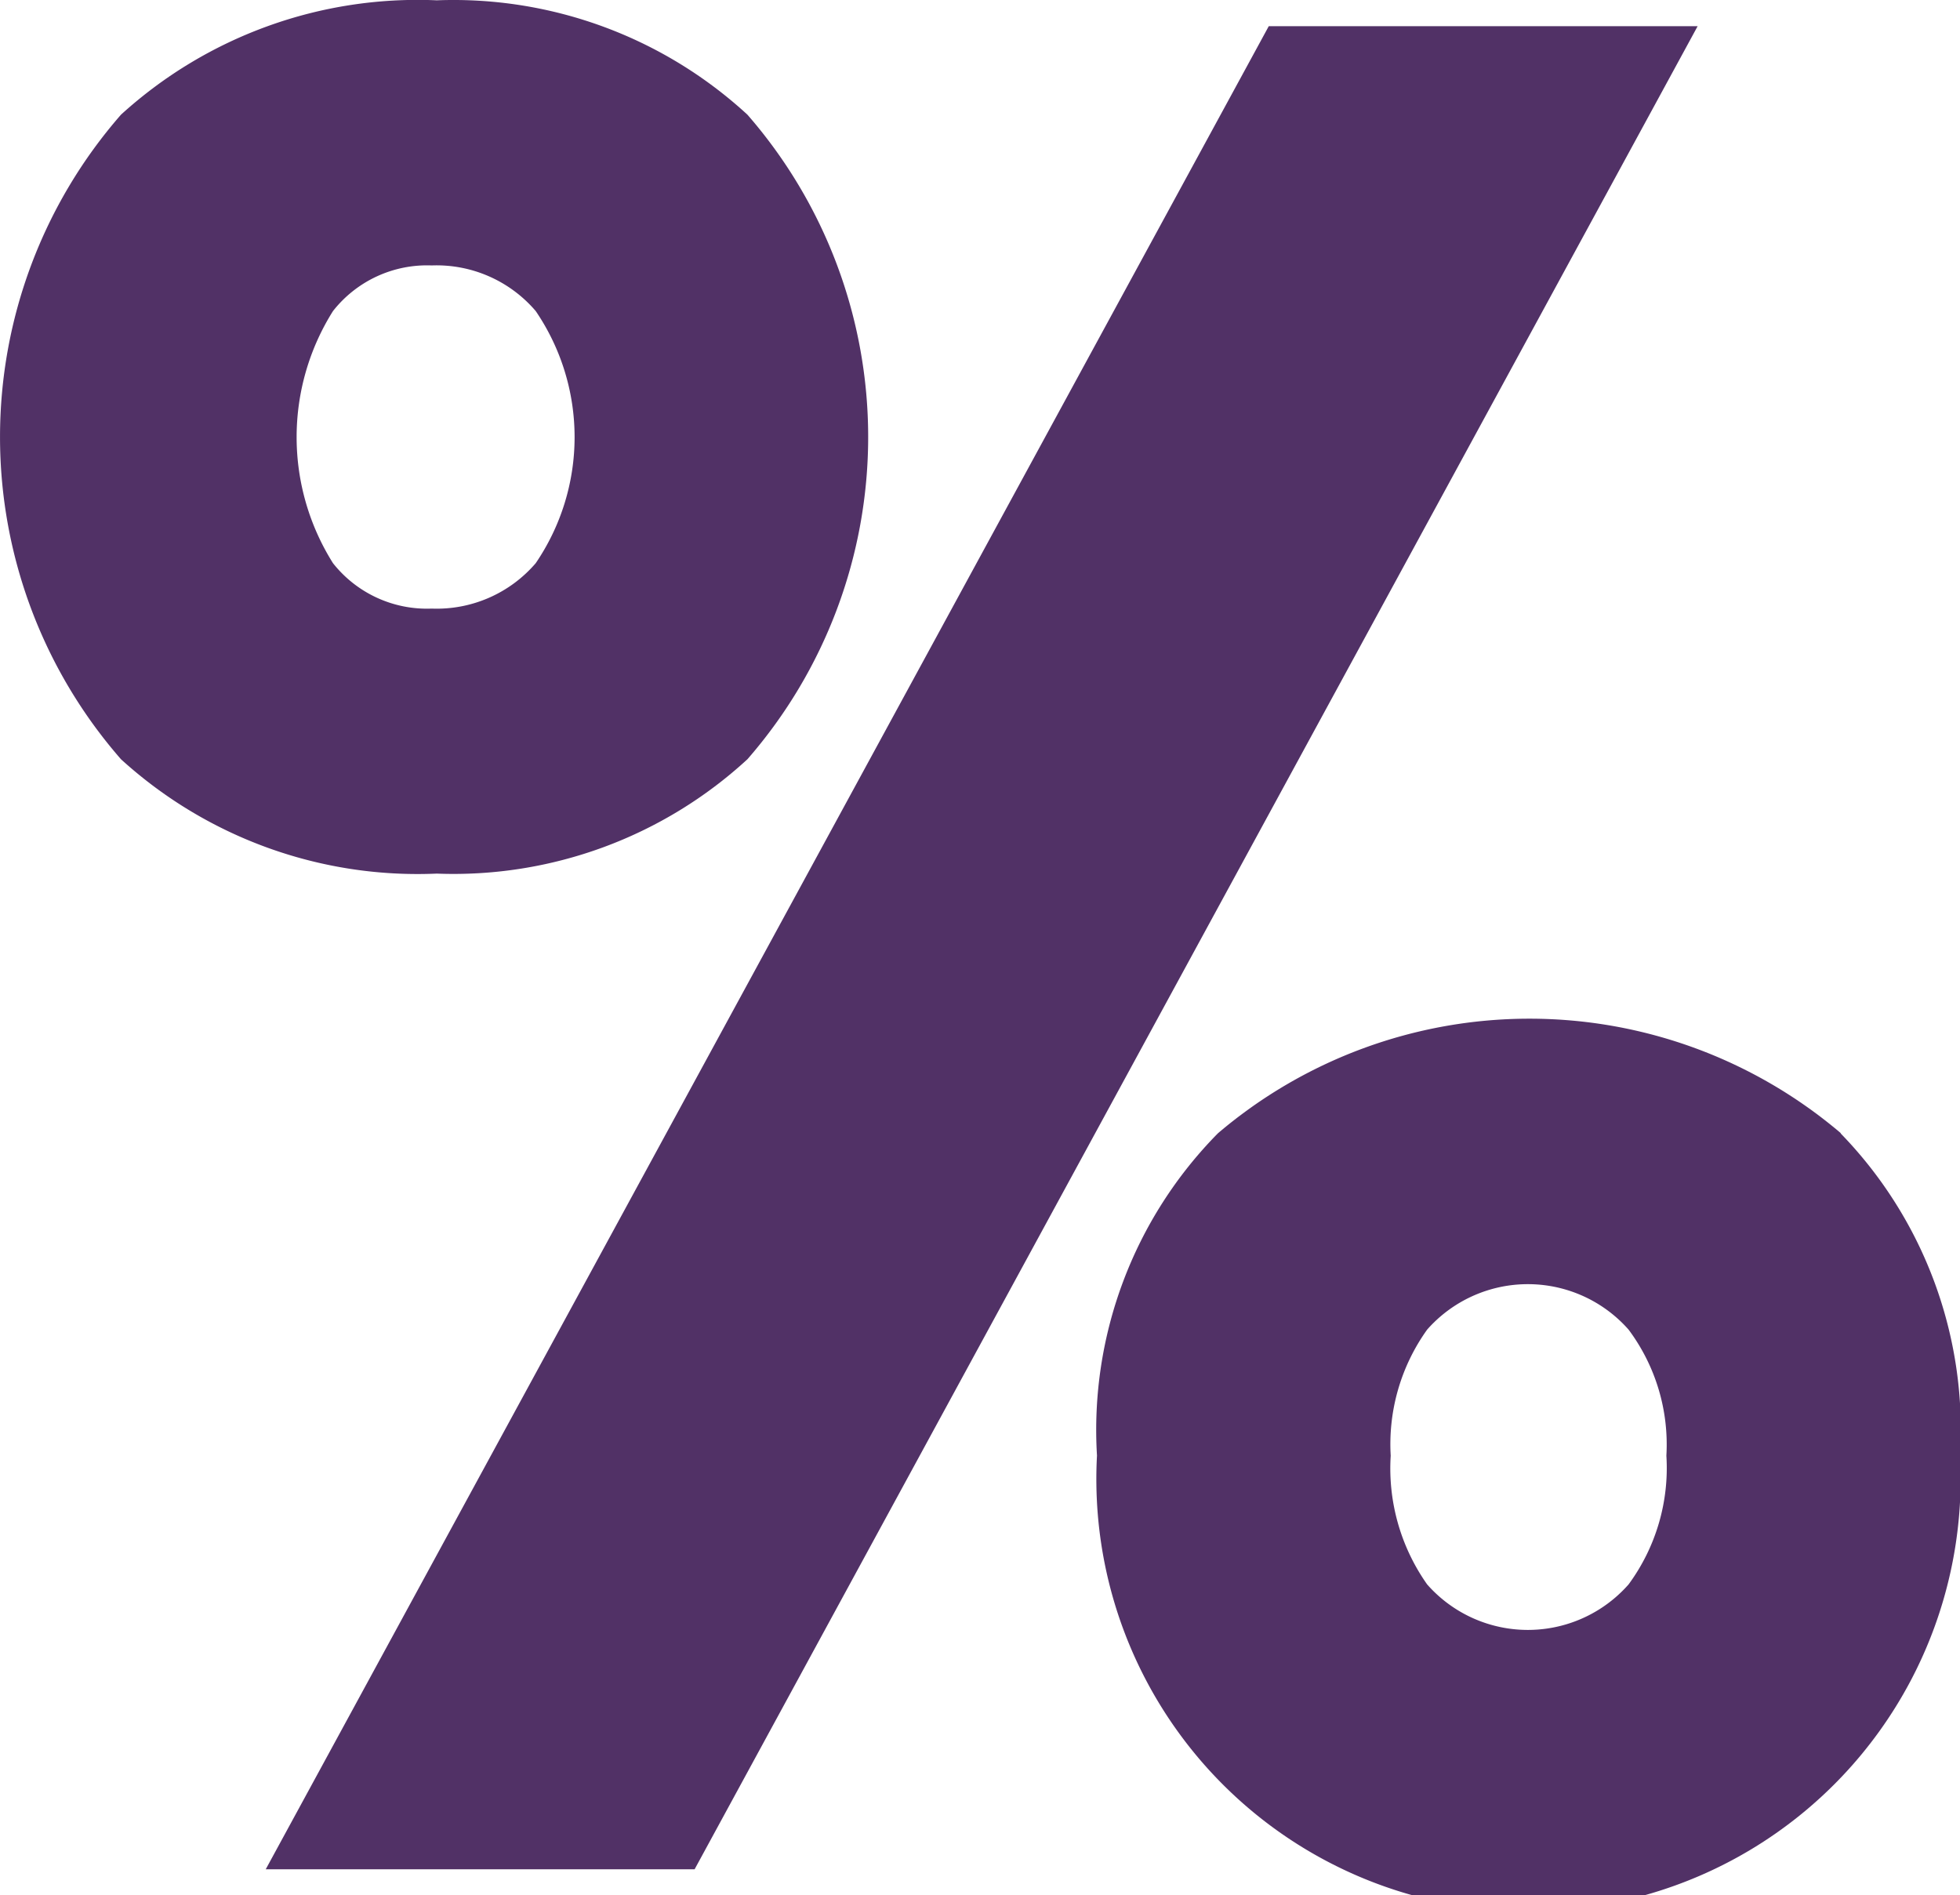 <svg xmlns="http://www.w3.org/2000/svg" width="18.564" height="17.948" viewBox="0 0 18.564 17.948"><defs><style>.a{fill:#513166;}</style></defs><g transform="translate(-859.983 -887.214)"><path class="a" d="M867.062,888.3a4.645,4.645,0,0,1,0,6.105,4.11,4.11,0,0,1-2.942,1.083,4.172,4.172,0,0,1-2.991-1.083,4.639,4.639,0,0,1,0-6.105,4.172,4.172,0,0,1,2.991-1.083A4.11,4.11,0,0,1,867.062,888.3Zm9-.838-9.5,17.456H862.5l9.5-17.456Zm-12.925,5.086a1.134,1.134,0,0,0,.935.43,1.235,1.235,0,0,0,.985-.43,2.12,2.12,0,0,0,0-2.388,1.234,1.234,0,0,0-.985-.432,1.133,1.133,0,0,0-.935.432,2.241,2.241,0,0,0,0,2.388Zm14.279,5.4A4.024,4.024,0,0,1,878.547,901a4.093,4.093,0,1,1-8.174,0,4,4,0,0,1,1.146-3.053,4.553,4.553,0,0,1,5.9,0ZM873.5,902.22a1.271,1.271,0,0,0,1.908,0,1.859,1.859,0,0,0,.358-1.219,1.819,1.819,0,0,0-.358-1.194,1.272,1.272,0,0,0-1.908,0,1.863,1.863,0,0,0-.345,1.194A1.905,1.905,0,0,0,873.5,902.22Z" transform="translate(0 0)"/></g></svg>